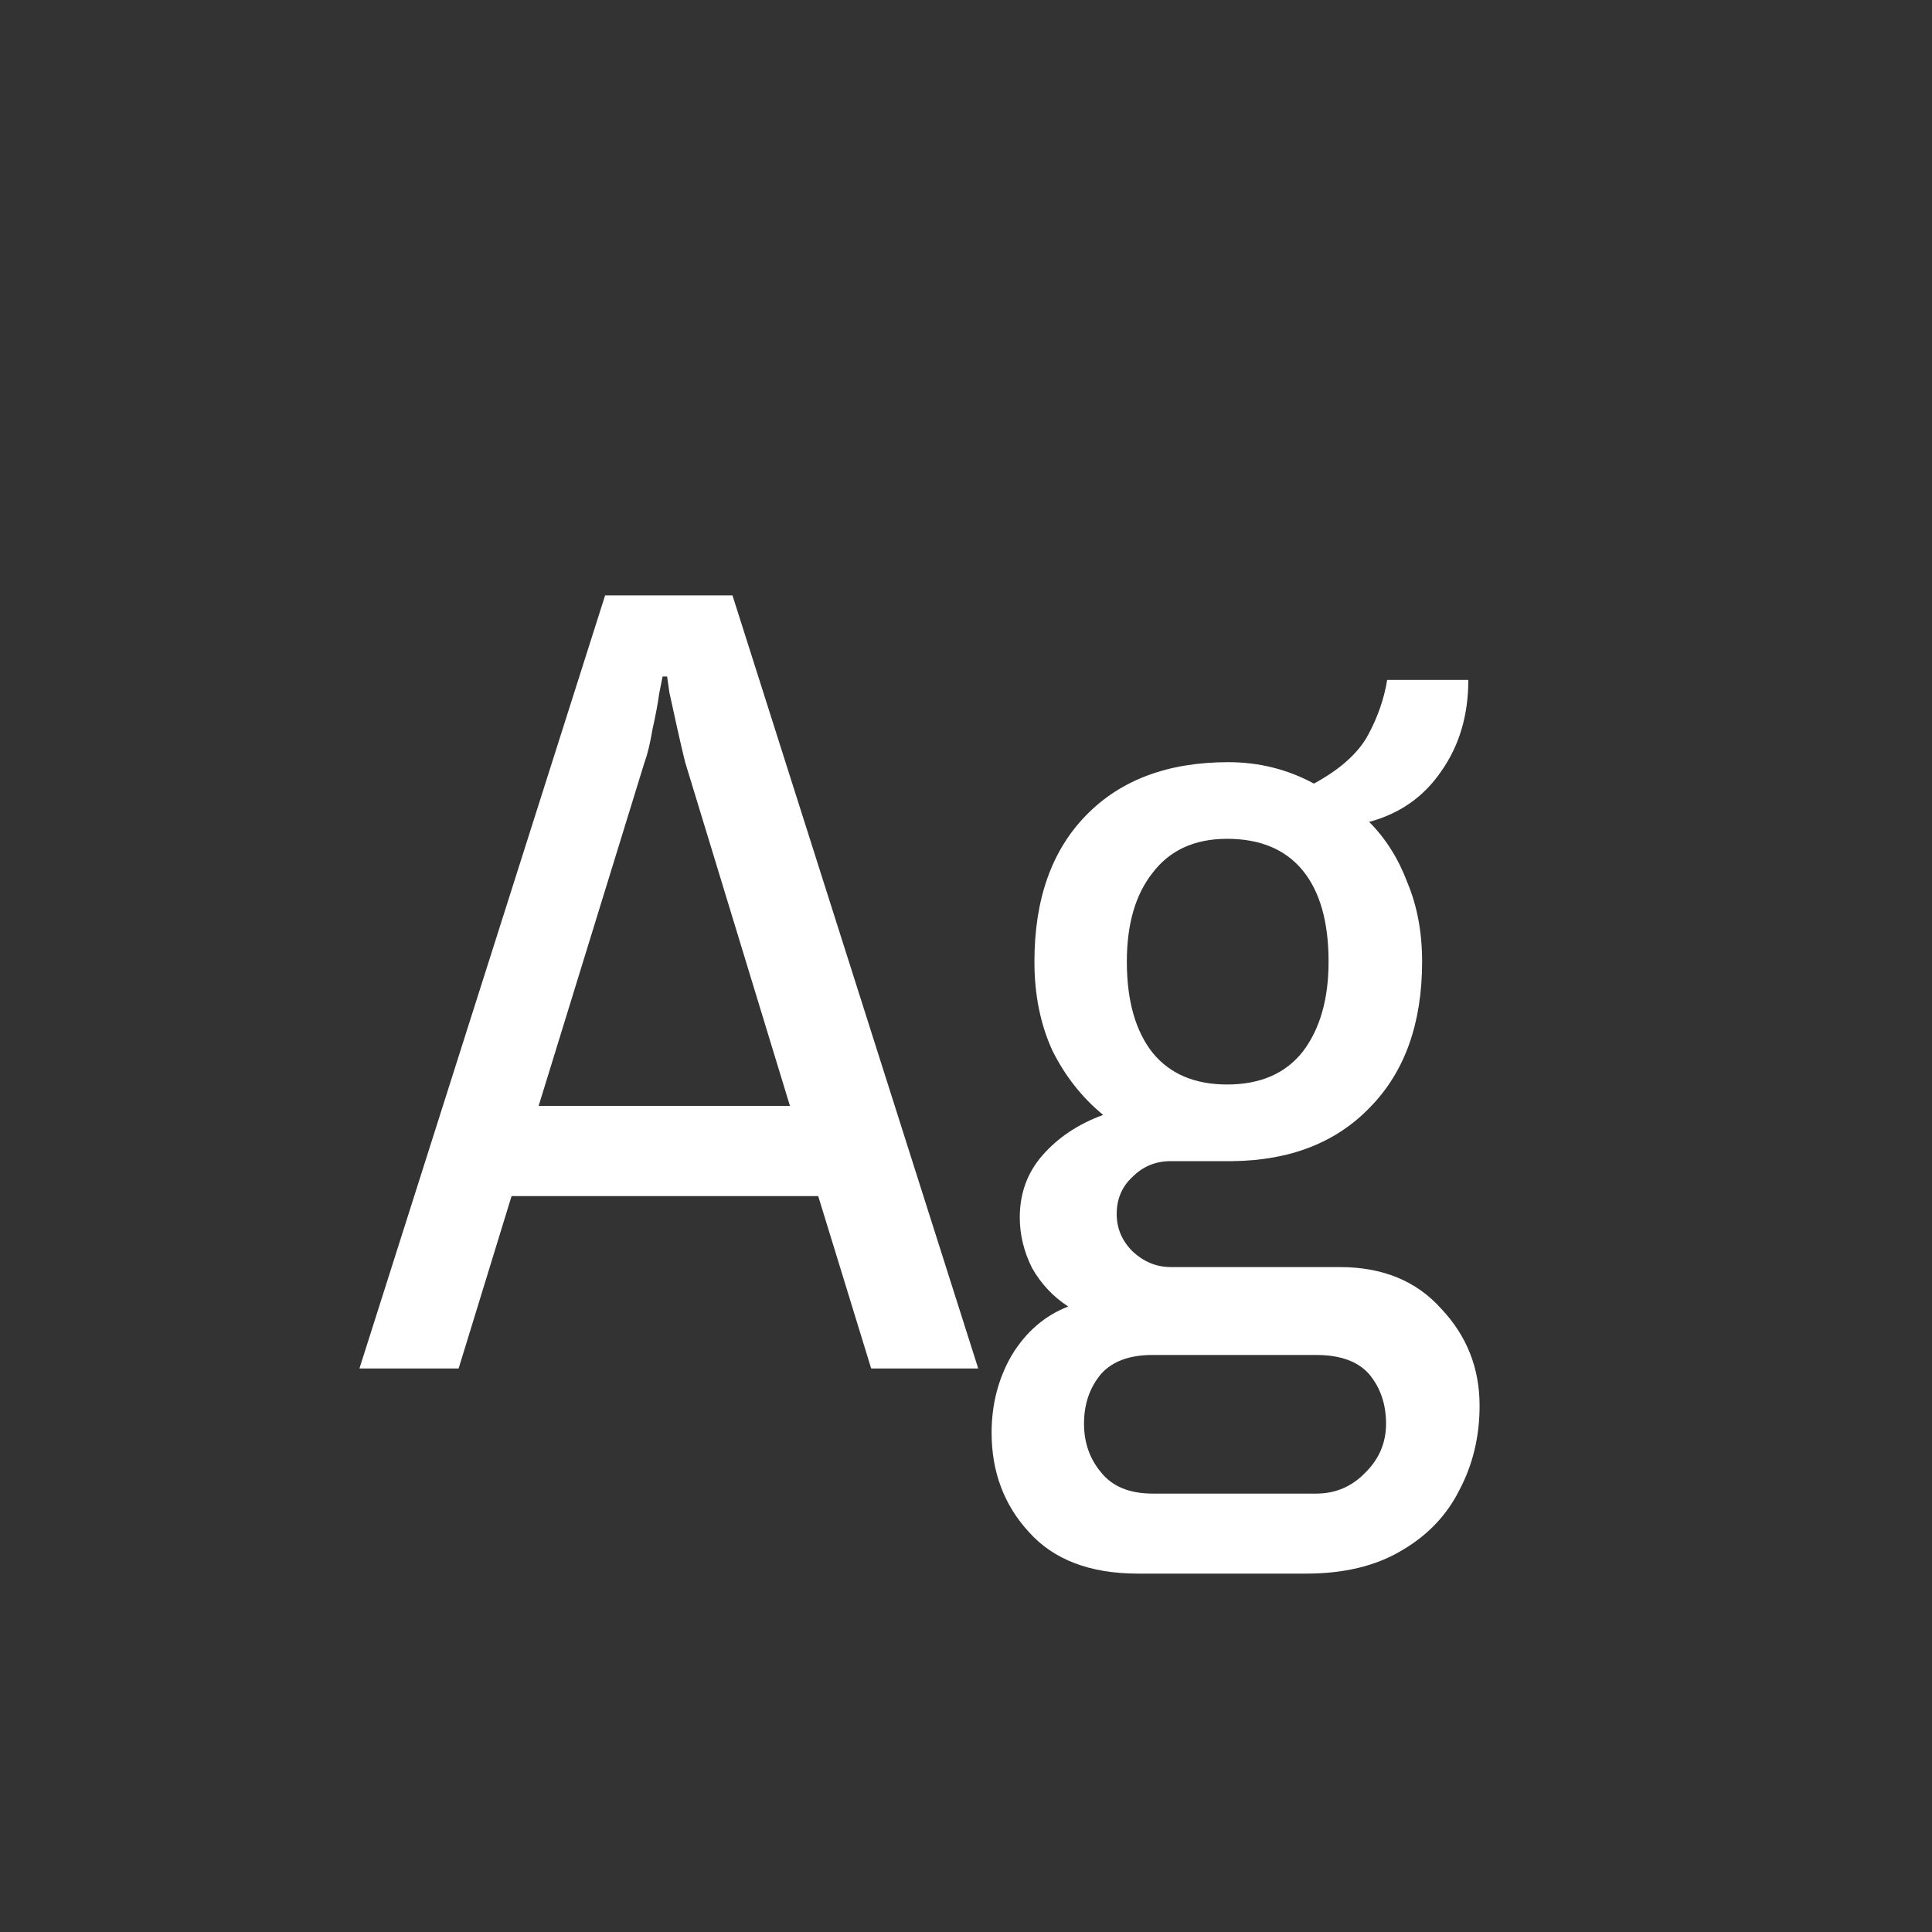 <svg width="24" height="24" viewBox="0 0 24 24" fill="none" xmlns="http://www.w3.org/2000/svg">
<rect x="0" y="0" width="24" height="24" fill="#333333" stroke="none"/>
<path d="M4.465 17L7.517 7.396H9.099L12.152 17H10.822L10.164 14.858H6.355L5.697 17H4.465ZM6.691 13.738H9.813L8.511 9.468C8.483 9.356 8.451 9.216 8.413 9.048C8.376 8.88 8.343 8.731 8.315 8.6C8.297 8.469 8.287 8.404 8.287 8.404H8.231C8.231 8.404 8.217 8.474 8.189 8.614C8.171 8.745 8.143 8.894 8.105 9.062C8.077 9.23 8.045 9.365 8.007 9.468L6.691 13.738ZM14.138 19.548C13.54 19.548 13.088 19.375 12.78 19.03C12.472 18.694 12.318 18.283 12.318 17.798C12.318 17.443 12.402 17.121 12.57 16.832C12.747 16.543 12.98 16.342 13.27 16.23C13.083 16.109 12.934 15.95 12.822 15.754C12.719 15.549 12.668 15.339 12.668 15.124C12.668 14.825 12.761 14.569 12.948 14.354C13.144 14.13 13.396 13.962 13.704 13.85C13.442 13.635 13.232 13.369 13.074 13.052C12.924 12.725 12.85 12.357 12.85 11.946C12.85 11.171 13.064 10.565 13.494 10.126C13.923 9.687 14.511 9.468 15.258 9.468C15.64 9.468 15.995 9.557 16.322 9.734C16.648 9.557 16.872 9.356 16.994 9.132C17.115 8.908 17.194 8.679 17.232 8.446H18.24C18.24 8.885 18.128 9.263 17.904 9.58C17.689 9.897 17.39 10.107 17.008 10.21C17.213 10.415 17.372 10.667 17.484 10.966C17.605 11.255 17.666 11.582 17.666 11.946C17.666 12.711 17.451 13.313 17.022 13.752C16.602 14.191 16.032 14.415 15.314 14.424H14.544C14.357 14.424 14.198 14.489 14.068 14.62C13.937 14.741 13.872 14.895 13.872 15.082C13.872 15.259 13.937 15.413 14.068 15.544C14.208 15.675 14.366 15.74 14.544 15.74H16.644C17.176 15.74 17.596 15.913 17.904 16.258C18.221 16.594 18.38 16.995 18.38 17.462C18.38 17.845 18.296 18.195 18.128 18.512C17.969 18.829 17.726 19.081 17.4 19.268C17.082 19.455 16.69 19.548 16.224 19.548H14.138ZM14.32 18.554H16.35C16.592 18.554 16.798 18.465 16.966 18.288C17.134 18.12 17.218 17.919 17.218 17.686C17.218 17.443 17.148 17.238 17.008 17.07C16.868 16.911 16.648 16.832 16.35 16.832H14.32C14.03 16.832 13.816 16.911 13.676 17.07C13.536 17.238 13.466 17.443 13.466 17.686C13.466 17.919 13.536 18.12 13.676 18.288C13.816 18.465 14.03 18.554 14.32 18.554ZM15.244 13.472C15.654 13.472 15.967 13.337 16.182 13.066C16.396 12.786 16.504 12.413 16.504 11.946C16.504 11.451 16.396 11.073 16.182 10.812C15.967 10.551 15.654 10.42 15.244 10.42C14.842 10.42 14.534 10.56 14.32 10.84C14.105 11.111 13.998 11.479 13.998 11.946C13.998 12.431 14.105 12.809 14.32 13.08C14.534 13.341 14.842 13.472 15.244 13.472Z" fill="white"/>
</svg>
